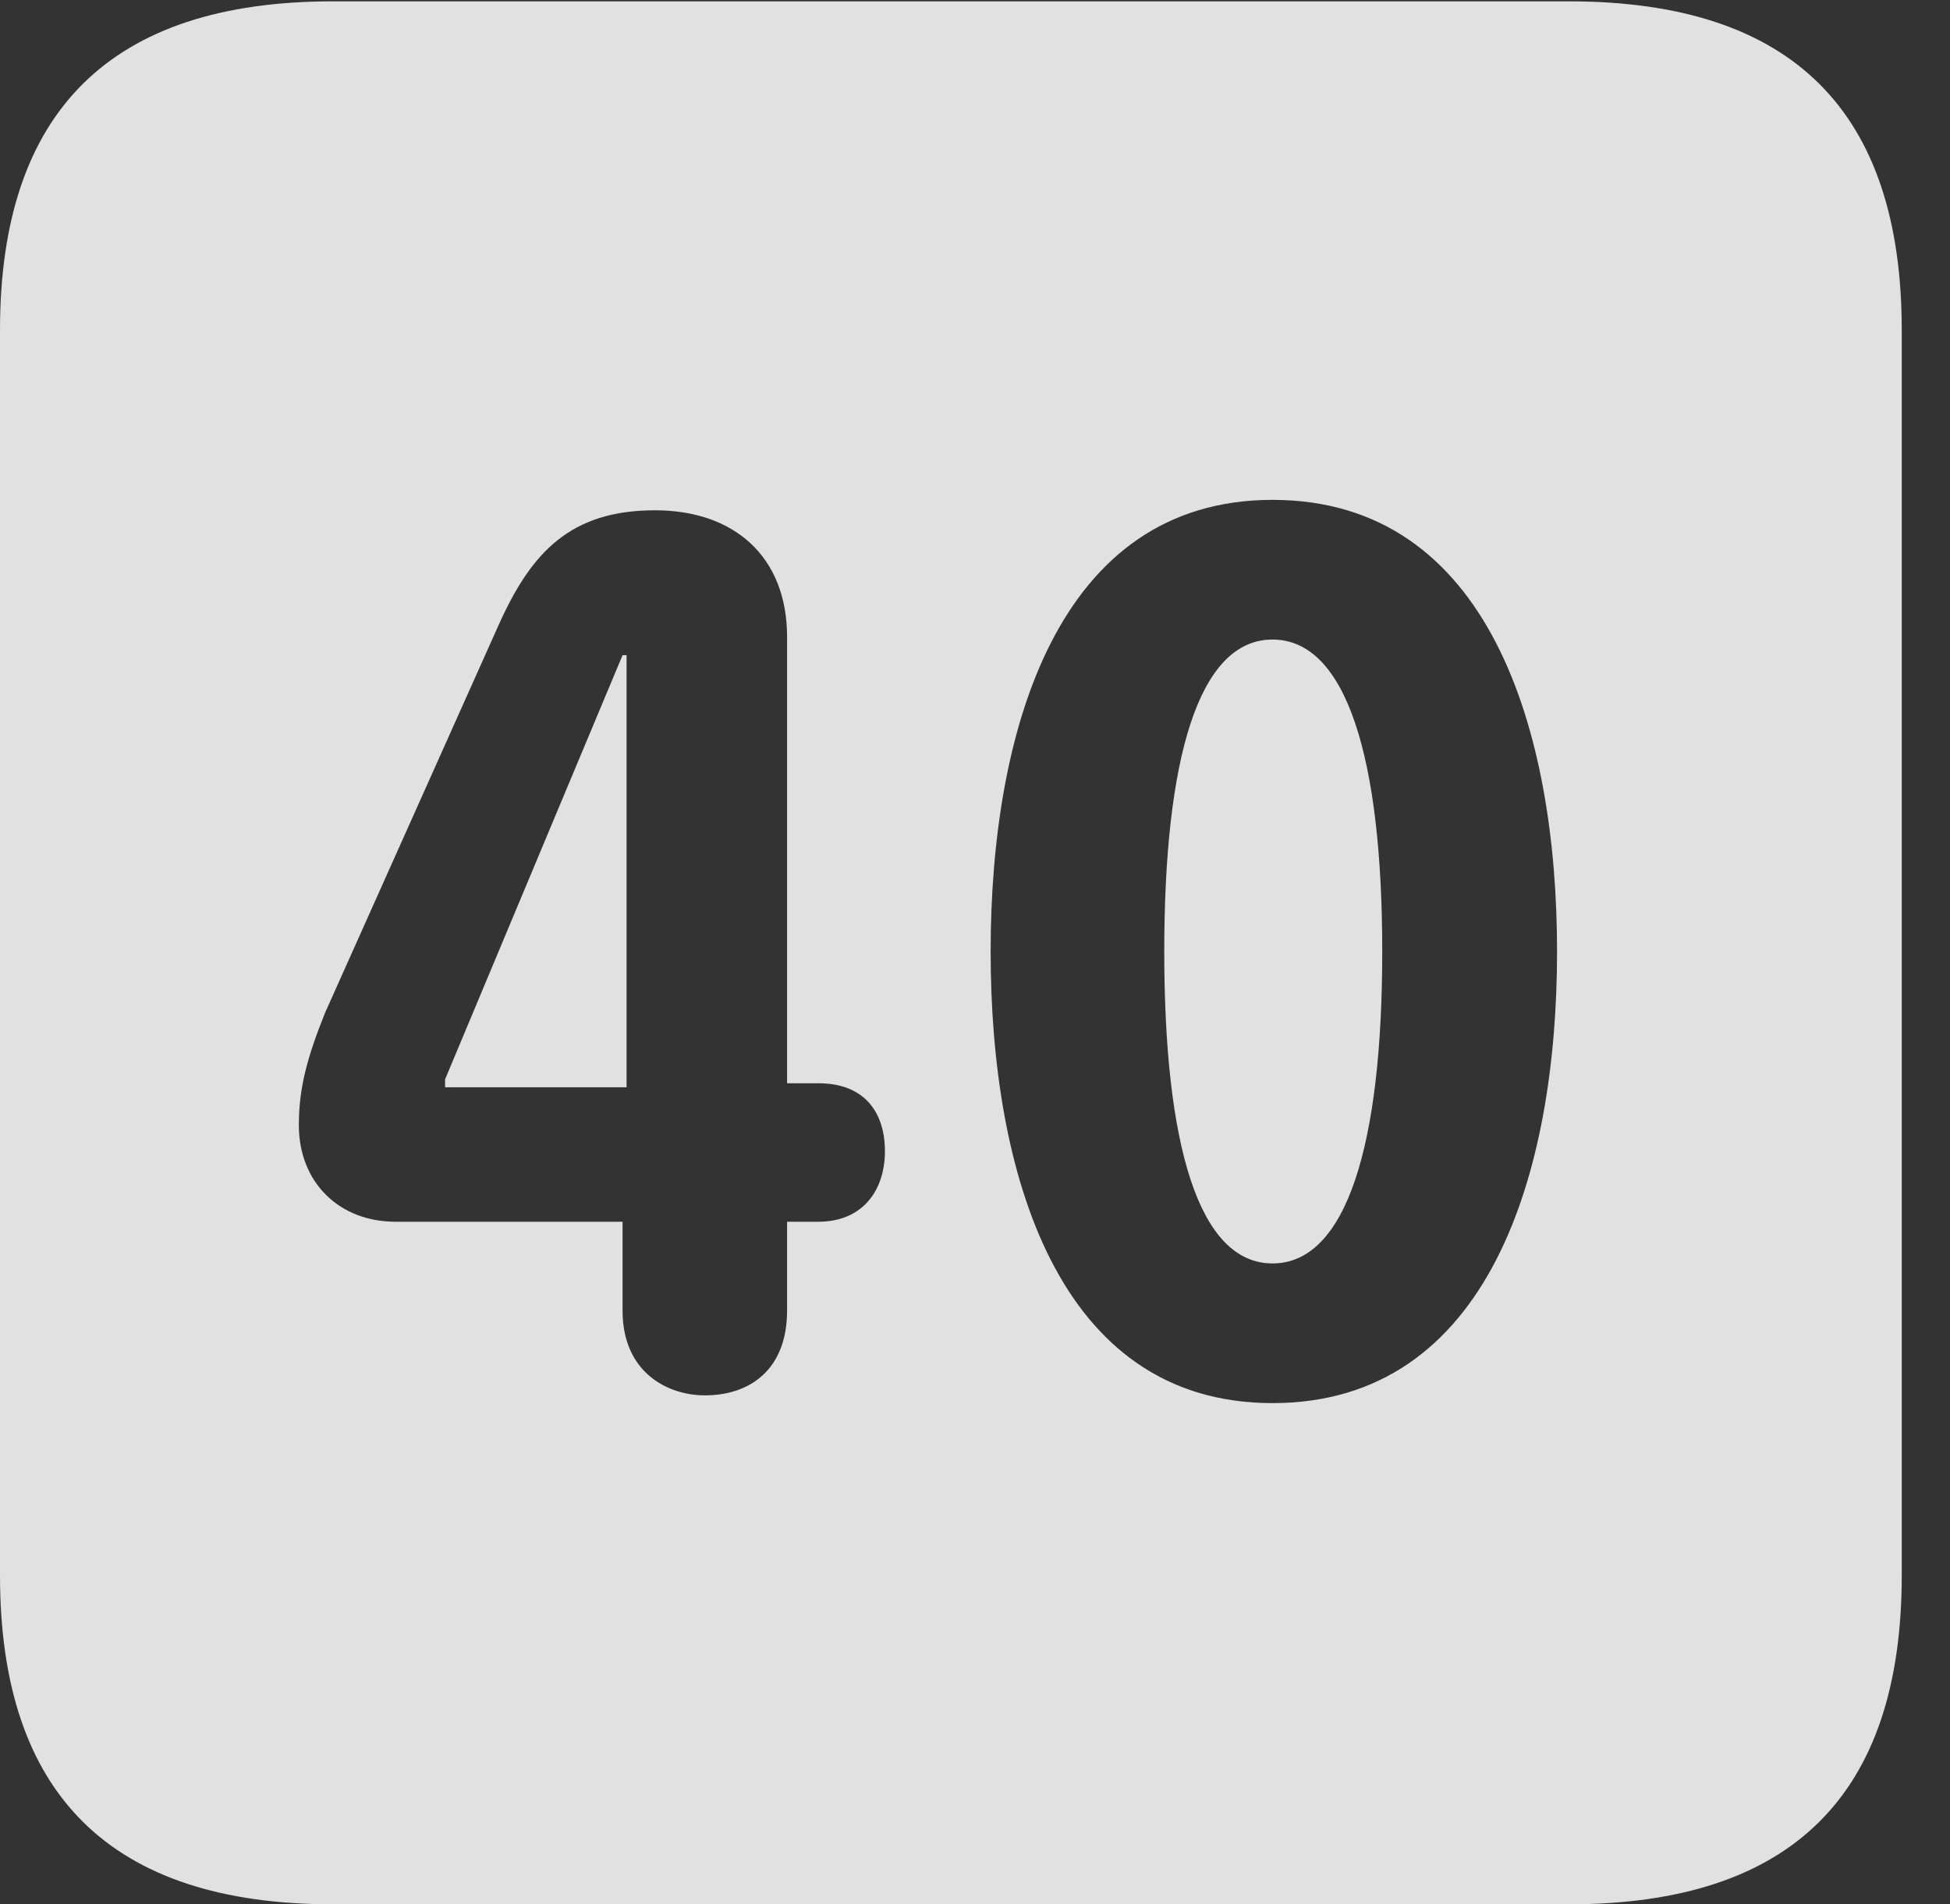 <?xml version="1.0" encoding="UTF-8"?>
<!--Generator: Apple Native CoreSVG 232.5-->
<!DOCTYPE svg
PUBLIC "-//W3C//DTD SVG 1.1//EN"
       "http://www.w3.org/Graphics/SVG/1.1/DTD/svg11.dtd">
<svg version="1.1" xmlns="http://www.w3.org/2000/svg" xmlns:xlink="http://www.w3.org/1999/xlink" width="14.59" height="14.248">
 <rect width="100%" height="100%" fill="#333333" stroke="none"/>
 <g>
  <rect height="14.248" opacity="0" width="14.59" x="0" y="0"/>
  <path d="M14.229 2.471L14.229 11.787C14.229 13.428 13.408 14.248 11.738 14.248L2.49 14.248C0.83 14.248 0 13.428 0 11.787L0 2.471C0 0.83 0.83 0.01 2.49 0.01L11.738 0.01C13.408 0.01 14.229 0.83 14.229 2.471ZM7.412 7.119C7.412 8.77 7.91 10.498 9.521 10.498C11.143 10.498 11.65 8.77 11.65 7.119C11.65 5.469 11.143 3.74 9.521 3.74C7.91 3.74 7.412 5.469 7.412 7.119ZM3.73 4.678L2.432 7.578C2.295 7.92 2.236 8.145 2.236 8.418C2.236 8.848 2.539 9.141 2.959 9.141L4.658 9.141L4.658 9.805C4.658 10.273 5 10.44 5.273 10.44C5.615 10.44 5.889 10.244 5.889 9.805L5.889 9.141L6.123 9.141C6.455 9.141 6.621 8.906 6.621 8.613C6.621 8.33 6.475 8.105 6.123 8.105L5.889 8.105L5.889 4.766C5.889 4.16 5.488 3.818 4.902 3.818C4.268 3.818 3.975 4.131 3.73 4.678ZM10.342 7.119C10.342 8.555 10.078 9.453 9.521 9.453C8.965 9.453 8.711 8.555 8.711 7.119C8.711 5.684 8.965 4.785 9.521 4.785C10.078 4.785 10.342 5.684 10.342 7.119ZM4.688 8.135L3.33 8.135L3.33 8.076L4.658 4.902L4.688 4.902Z" fill="#ffffff" fill-opacity="0.85"/>
 </g>
</svg>
